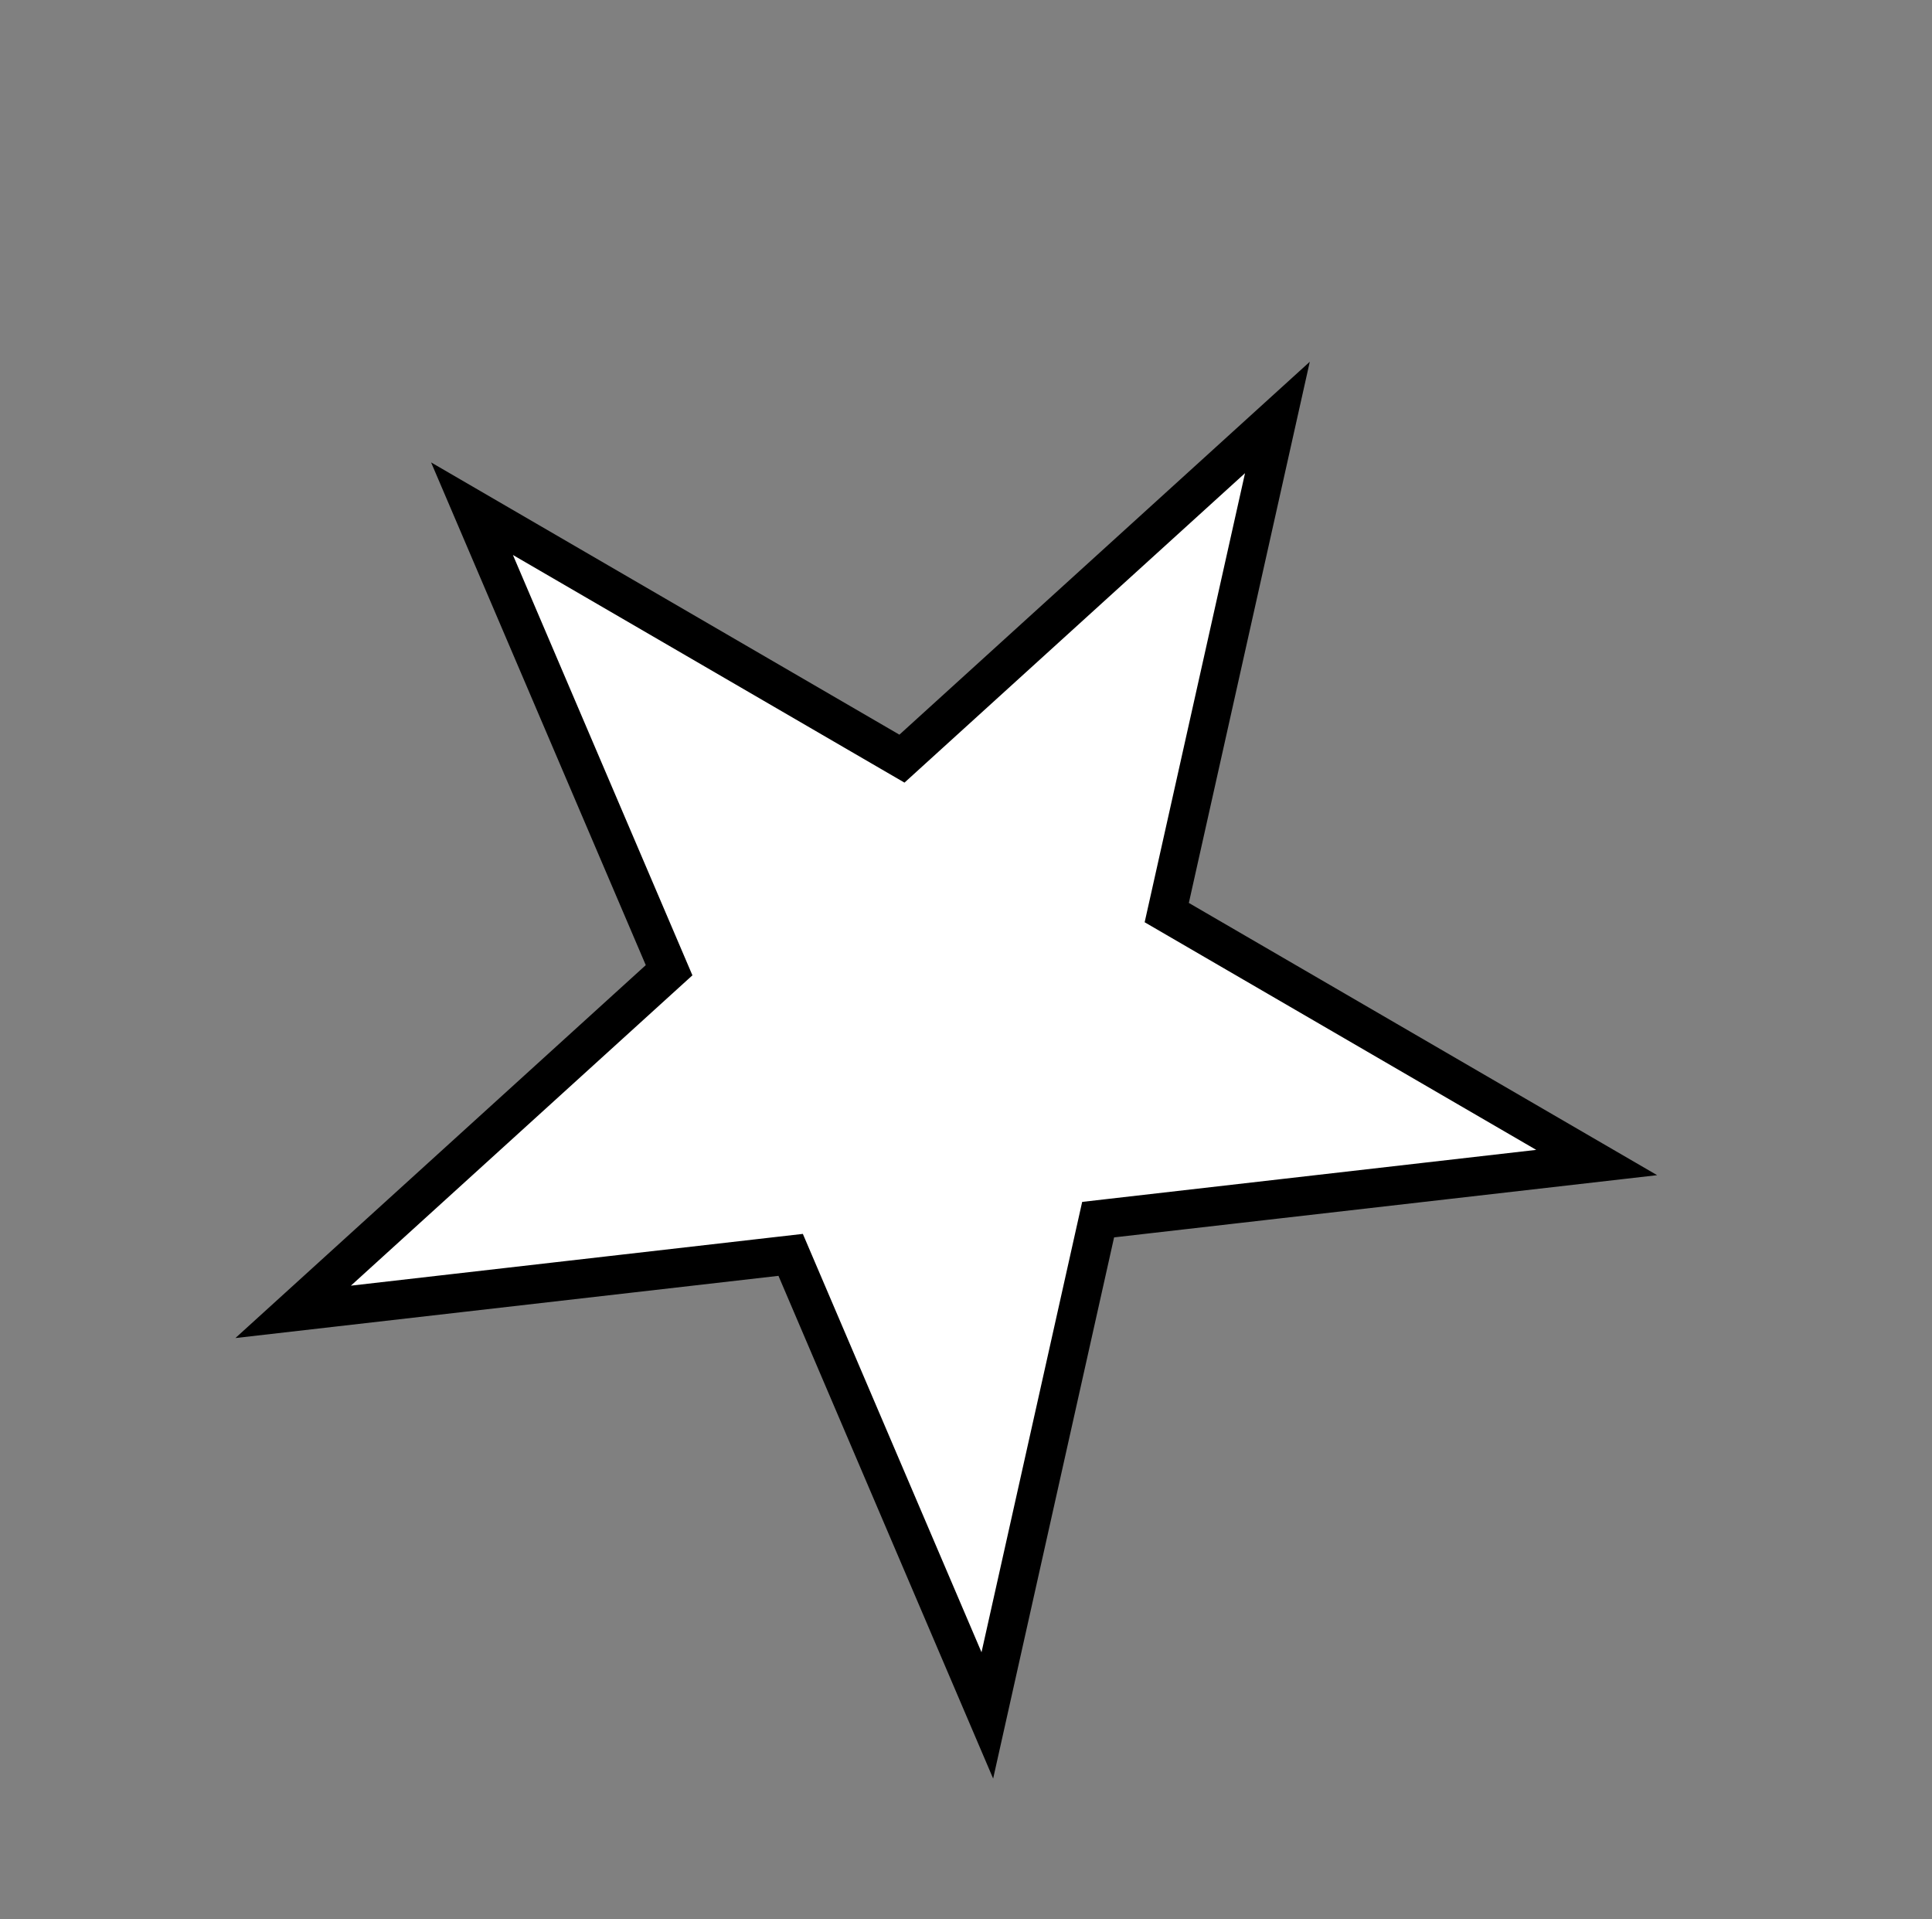 <svg width="149" height="148" viewBox="0 0 149 148" fill="none" xmlns="http://www.w3.org/2000/svg">
<rect x="0" y="0" width="149" height="148" fill="#808080" stroke="none"/>
<path d="M98.516 32.193L90.222 69.304L89.982 70.376L90.932 70.928L123.14 89.65L85.75 93.933L84.69 94.055L84.457 95.096L76.145 132.287L61.416 97.799L60.977 96.771L59.866 96.898L22.608 101.166L50.812 75.538L51.602 74.821L51.183 73.839L36.402 39.229L68.61 57.952L69.56 58.504L70.373 57.765L98.516 32.193Z" fill="white" stroke="black" stroke-width="3"/>
</svg>
